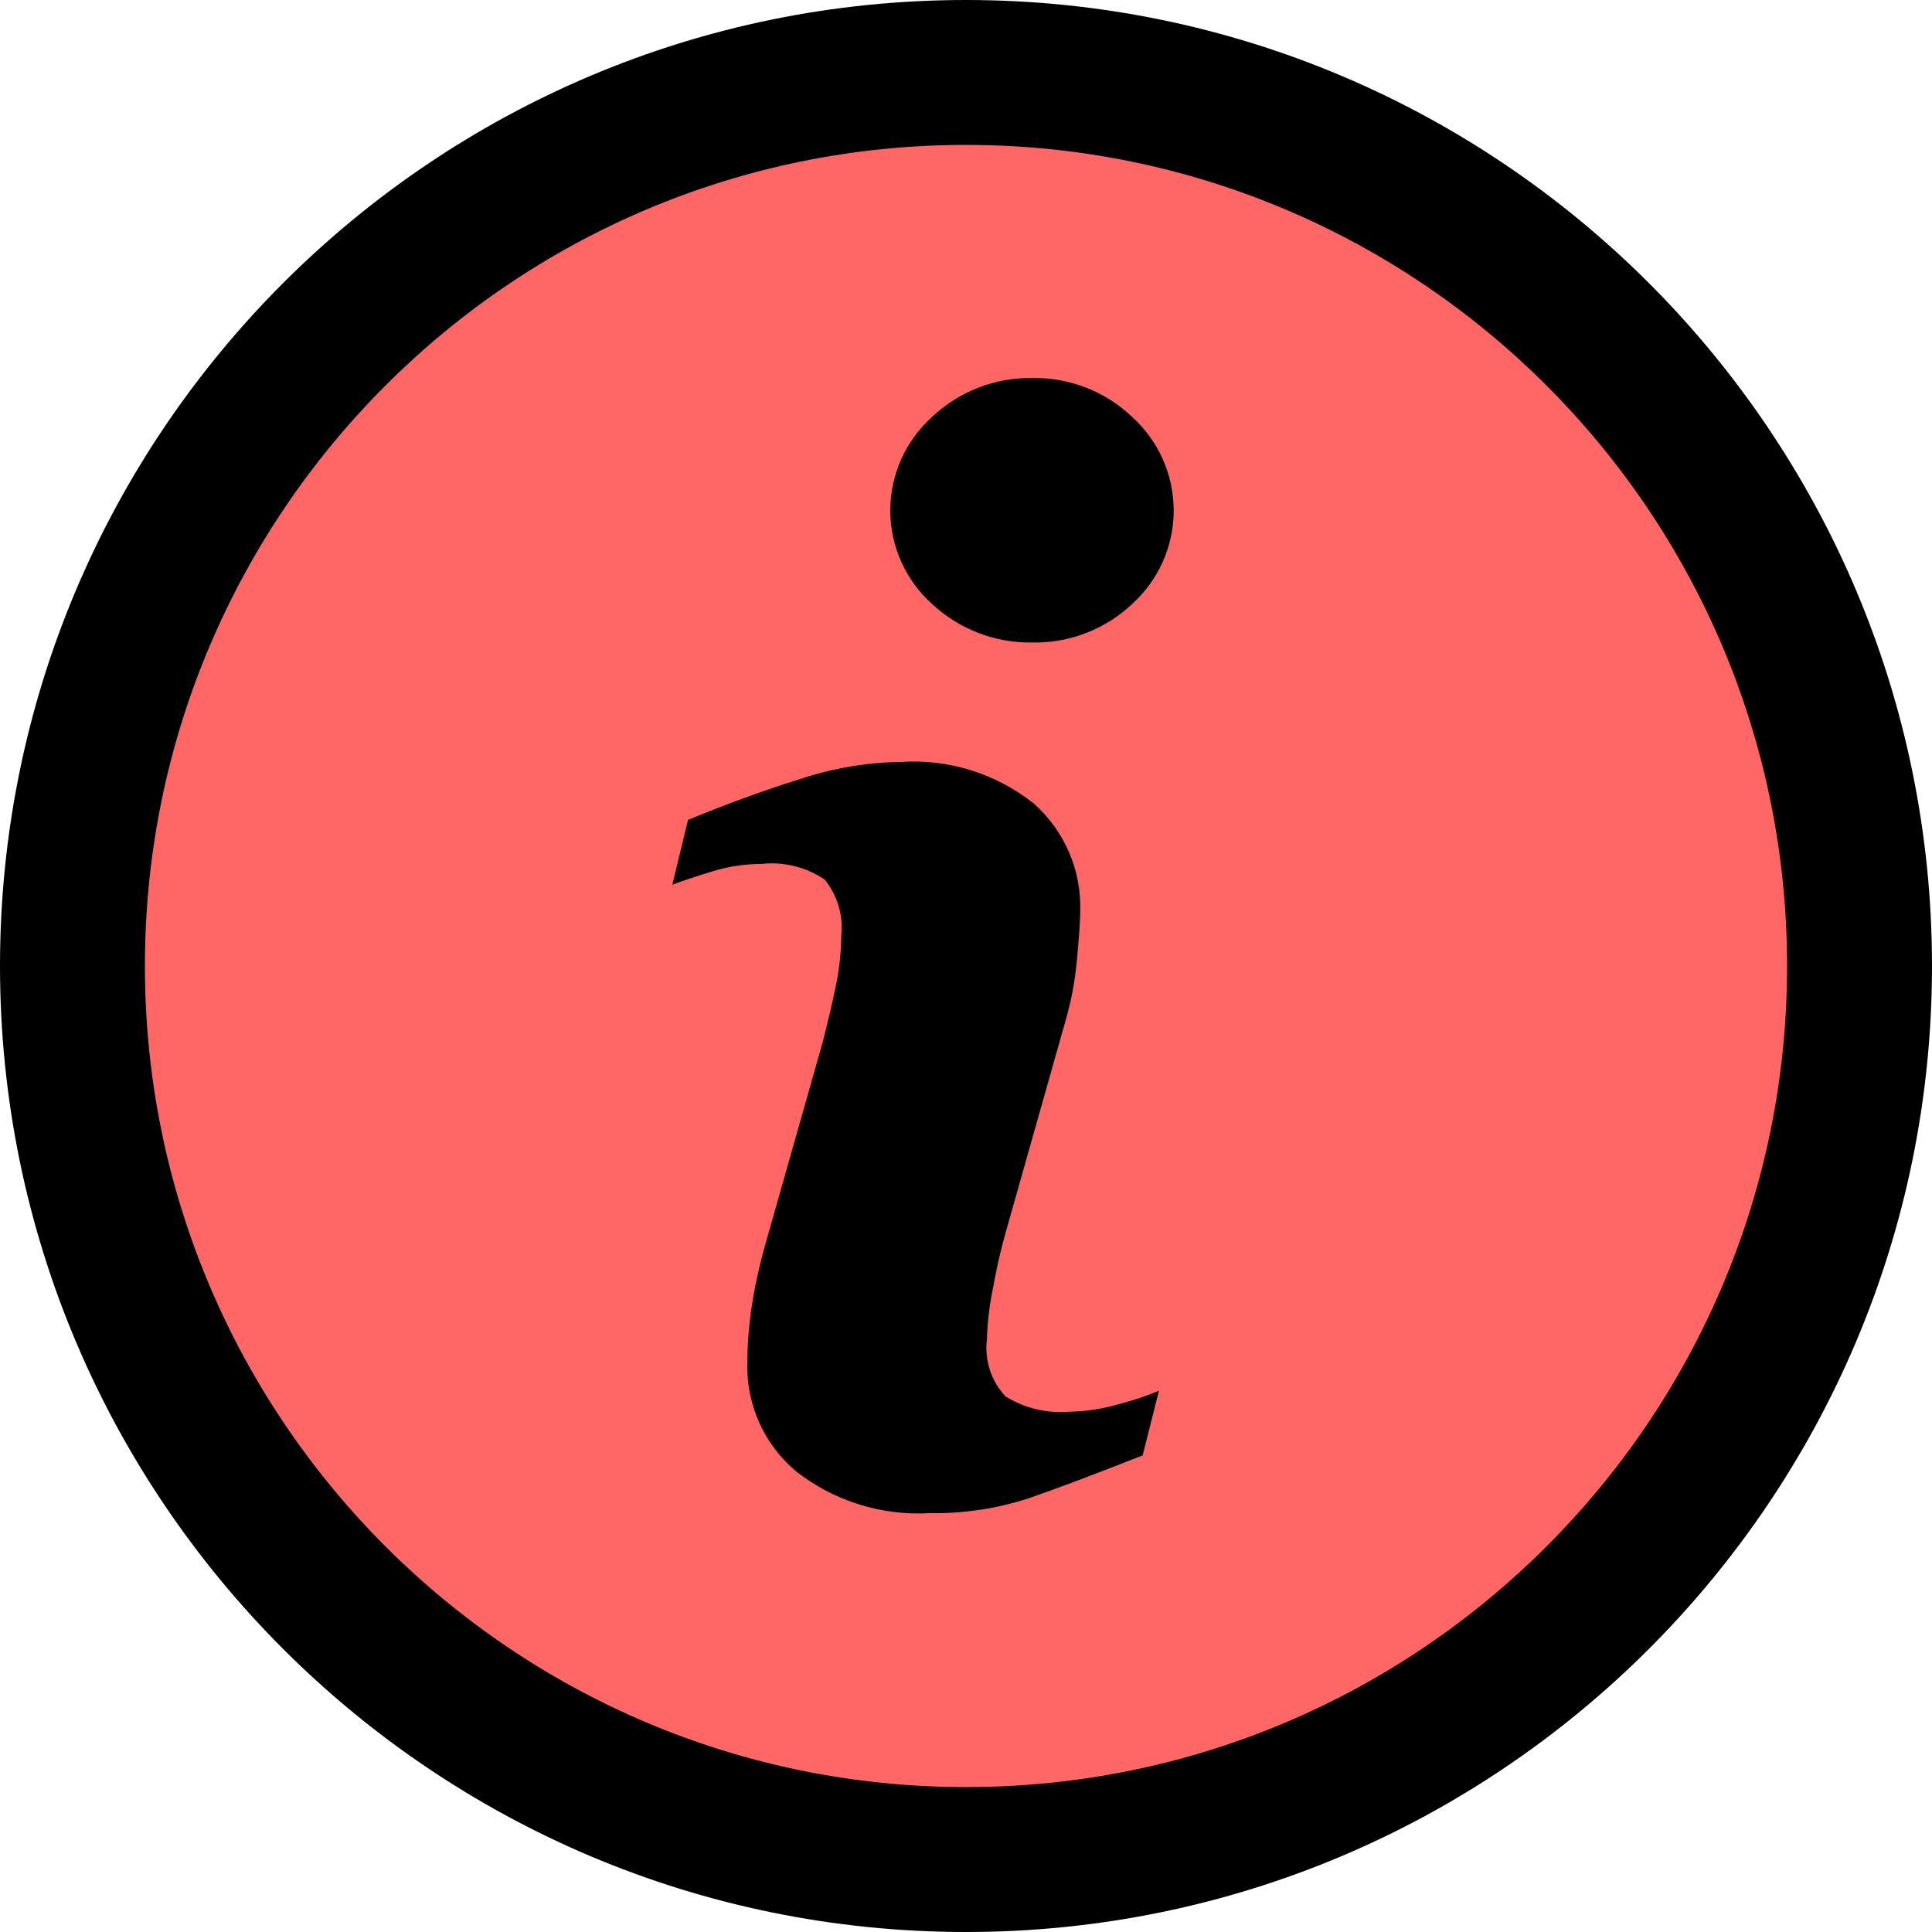 <?xml version="1.0" encoding="UTF-8" standalone="no"?>
<!DOCTYPE svg PUBLIC "-//W3C//DTD SVG 1.1//EN" "http://www.w3.org/Graphics/SVG/1.1/DTD/svg11.dtd">
<svg width="100%" height="100%" viewBox="0 0 16 16" version="1.1" xmlns="http://www.w3.org/2000/svg" xmlns:xlink="http://www.w3.org/1999/xlink" xml:space="preserve" xmlns:serif="http://www.serif.com/" style="fill-rule:evenodd;clip-rule:evenodd;stroke-linejoin:round;stroke-miterlimit:2;">
    <g id="Ellipse_1">
        <circle cx="8" cy="8" r="7.4" style="fill:rgb(255,102,102);"/>
        <path d="M8,-0C3.585,-0 -0,3.585 -0,8C-0,12.415 3.585,16 8,16C12.415,16 16,12.415 16,8C16,3.585 12.415,-0 8,-0ZM8,1.2C11.753,1.2 14.8,4.247 14.8,8C14.8,11.753 11.753,14.8 8,14.8C4.247,14.8 1.2,11.753 1.2,8C1.2,4.247 4.247,1.2 8,1.2Z"/>
    </g>
    <g id="Forma_1" transform="matrix(1,0,0,1,-505.697,-445.267)">
        <path d="M515.16,457.32C514.766,457.475 514.452,457.594 514.217,457.675C513.953,457.761 513.677,457.803 513.399,457.798C512.998,457.822 512.601,457.698 512.286,457.449C512.026,457.229 511.879,456.903 511.886,456.563C511.886,456.42 511.896,456.278 511.915,456.136C511.935,455.991 511.967,455.828 512.015,455.644L512.509,453.902C512.552,453.734 512.59,453.575 512.62,453.427C512.648,453.292 512.663,453.155 512.664,453.017C512.682,452.85 512.633,452.683 512.527,452.552C512.373,452.447 512.186,452.401 512,452.422C511.867,452.422 511.735,452.442 511.608,452.48C511.475,452.521 511.36,452.558 511.265,452.594L511.395,452.057C511.718,451.924 512.027,451.811 512.322,451.719C512.592,451.629 512.874,451.581 513.158,451.577C513.555,451.551 513.947,451.674 514.258,451.921C514.512,452.146 514.654,452.473 514.643,452.813C514.643,452.889 514.634,453.022 514.616,453.213C514.6,453.391 514.567,453.567 514.516,453.739L514.025,455.476C513.985,455.616 513.949,455.775 513.917,455.953C513.89,456.087 513.874,456.223 513.87,456.36C513.849,456.532 513.906,456.706 514.025,456.832C514.185,456.931 514.373,456.975 514.56,456.958C514.698,456.955 514.835,456.934 514.967,456.894C515.079,456.866 515.189,456.829 515.295,456.784L515.16,457.32ZM515.073,450.269C514.85,450.479 514.553,450.594 514.246,450.588C513.939,450.593 513.641,450.479 513.416,450.269C513.196,450.072 513.07,449.79 513.07,449.495C513.07,449.199 513.196,448.917 513.416,448.72C513.64,448.508 513.938,448.392 514.246,448.398C514.553,448.392 514.851,448.508 515.073,448.72C515.292,448.918 515.417,449.199 515.417,449.495C515.417,449.79 515.292,450.071 515.073,450.269Z" style="fill-rule:nonzero;"/>
    </g>
</svg>
